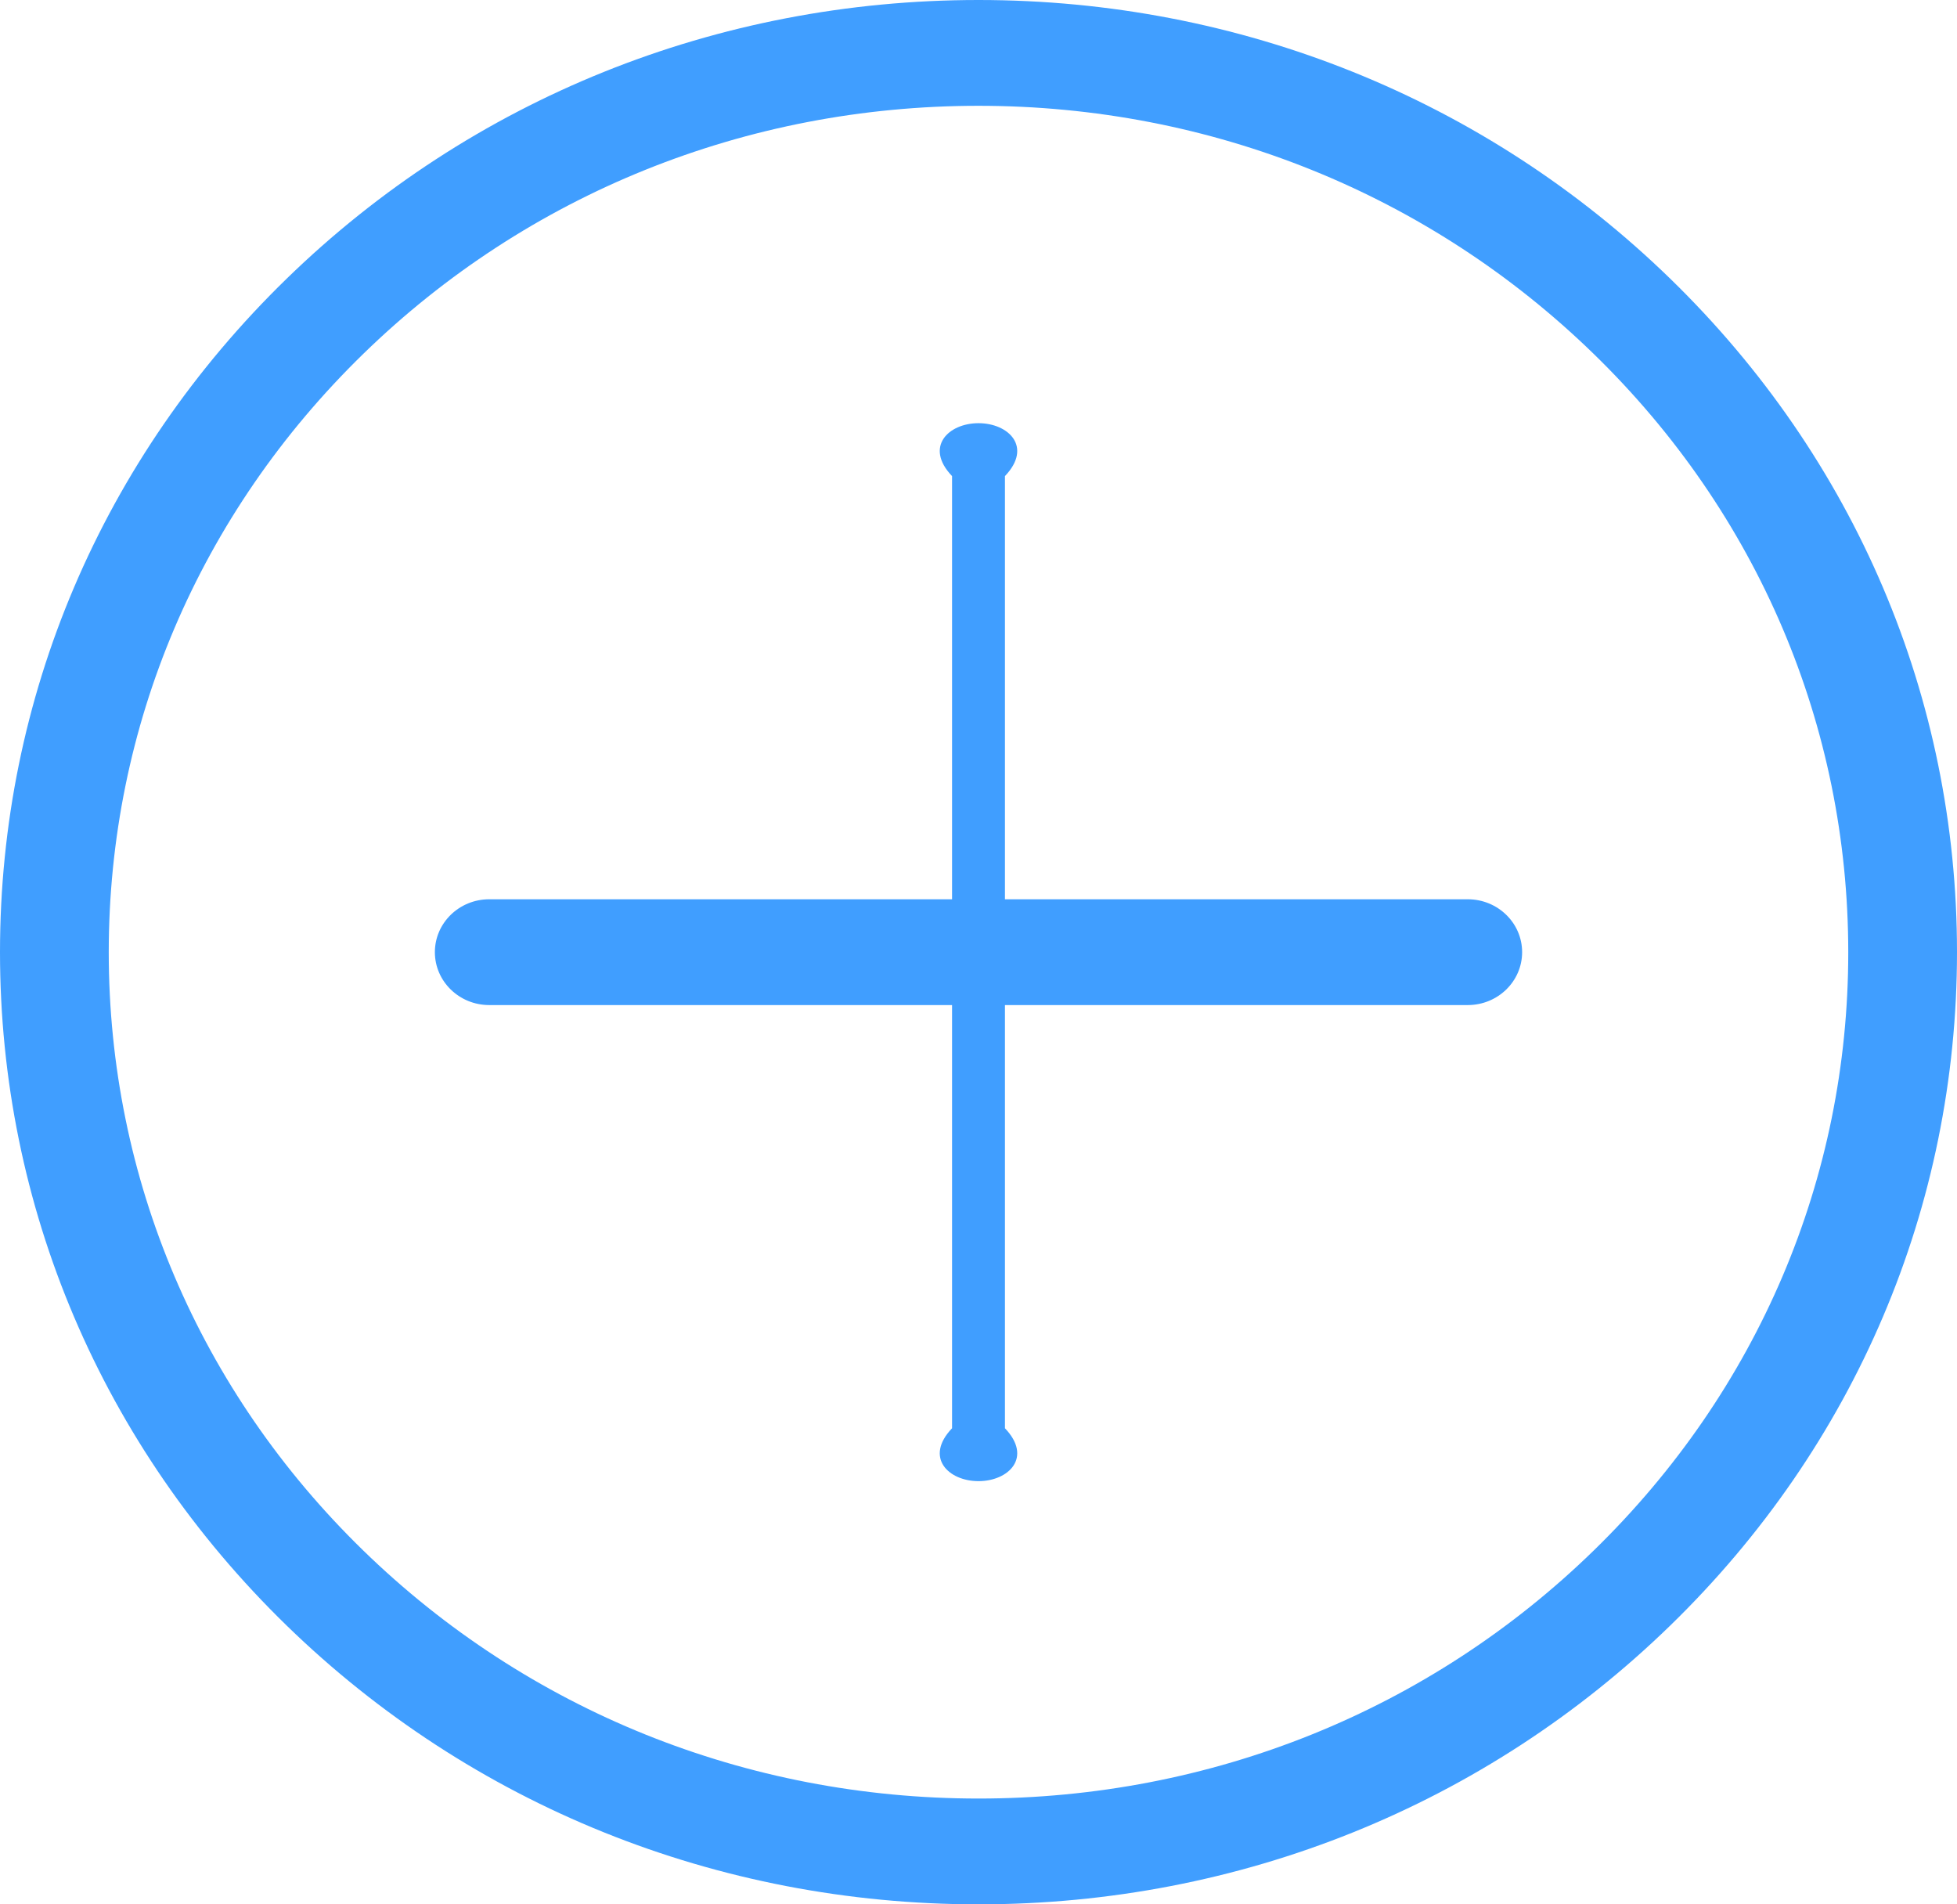 ﻿<?xml version="1.0" encoding="utf-8"?>
<svg version="1.1" xmlns:xlink="http://www.w3.org/1999/xlink" width="37px" height="36px" xmlns="http://www.w3.org/2000/svg">
  <g transform="matrix(1 0 0 1 -662 -776 )">
    <path d="M 18.501 36  C 13.56 36  8.915 34.128  5.421 30.731  C 1.927 27.333  0 22.81  0 17.999  C 0 13.189  1.925 8.668  5.419 5.269  C 8.913 1.87  13.558 0  18.5 0  C 23.441 0  28.086 1.872  31.579 5.269  C 35.073 8.667  37 13.19  37 17.998  C 37 22.806  35.075 27.33  31.579 30.729  C 28.084 34.128  23.442 36  18.501 36  Z M 30.131 6.69  C 27.027 3.67  22.895 2  18.501 2  C 14.106 2  9.976 3.665  6.87 6.688  C 3.764 9.712  2.056 13.728  2.056 18.001  C 2.056 22.274  3.765 26.292  6.869 29.312  C 9.973 32.332  14.104 34  18.5 34  C 22.896 34  27.026 32.336  30.131 29.312  C 33.237 26.288  34.946 22.272  34.944 17.999  C 34.943 13.726  33.235 9.709  30.131 6.69  Z M 8.222 18  C 8.222 17.448  8.682 17  9.25 17  L 27.75 17  C 28.318 17  28.778 17.448  28.778 18  C 28.778 18.552  28.318 19  27.75 19  L 9.25 19  C 8.682 19  8.222 18.552  8.222 18  Z M 18 9  C 17.472 8.448  17.932 8  18.5 8  C 19.068 8  19.528 8.448  19 9  L 19 27  C 19.528 27.552  19.068 28  18.5 28  C 17.932 28  17.472 27.552  18 27  L 18 9  Z " fill-rule="nonzero" fill="#409eff" stroke="none" transform="matrix(1 0 0 1 662 776 )" />
  </g>
</svg>